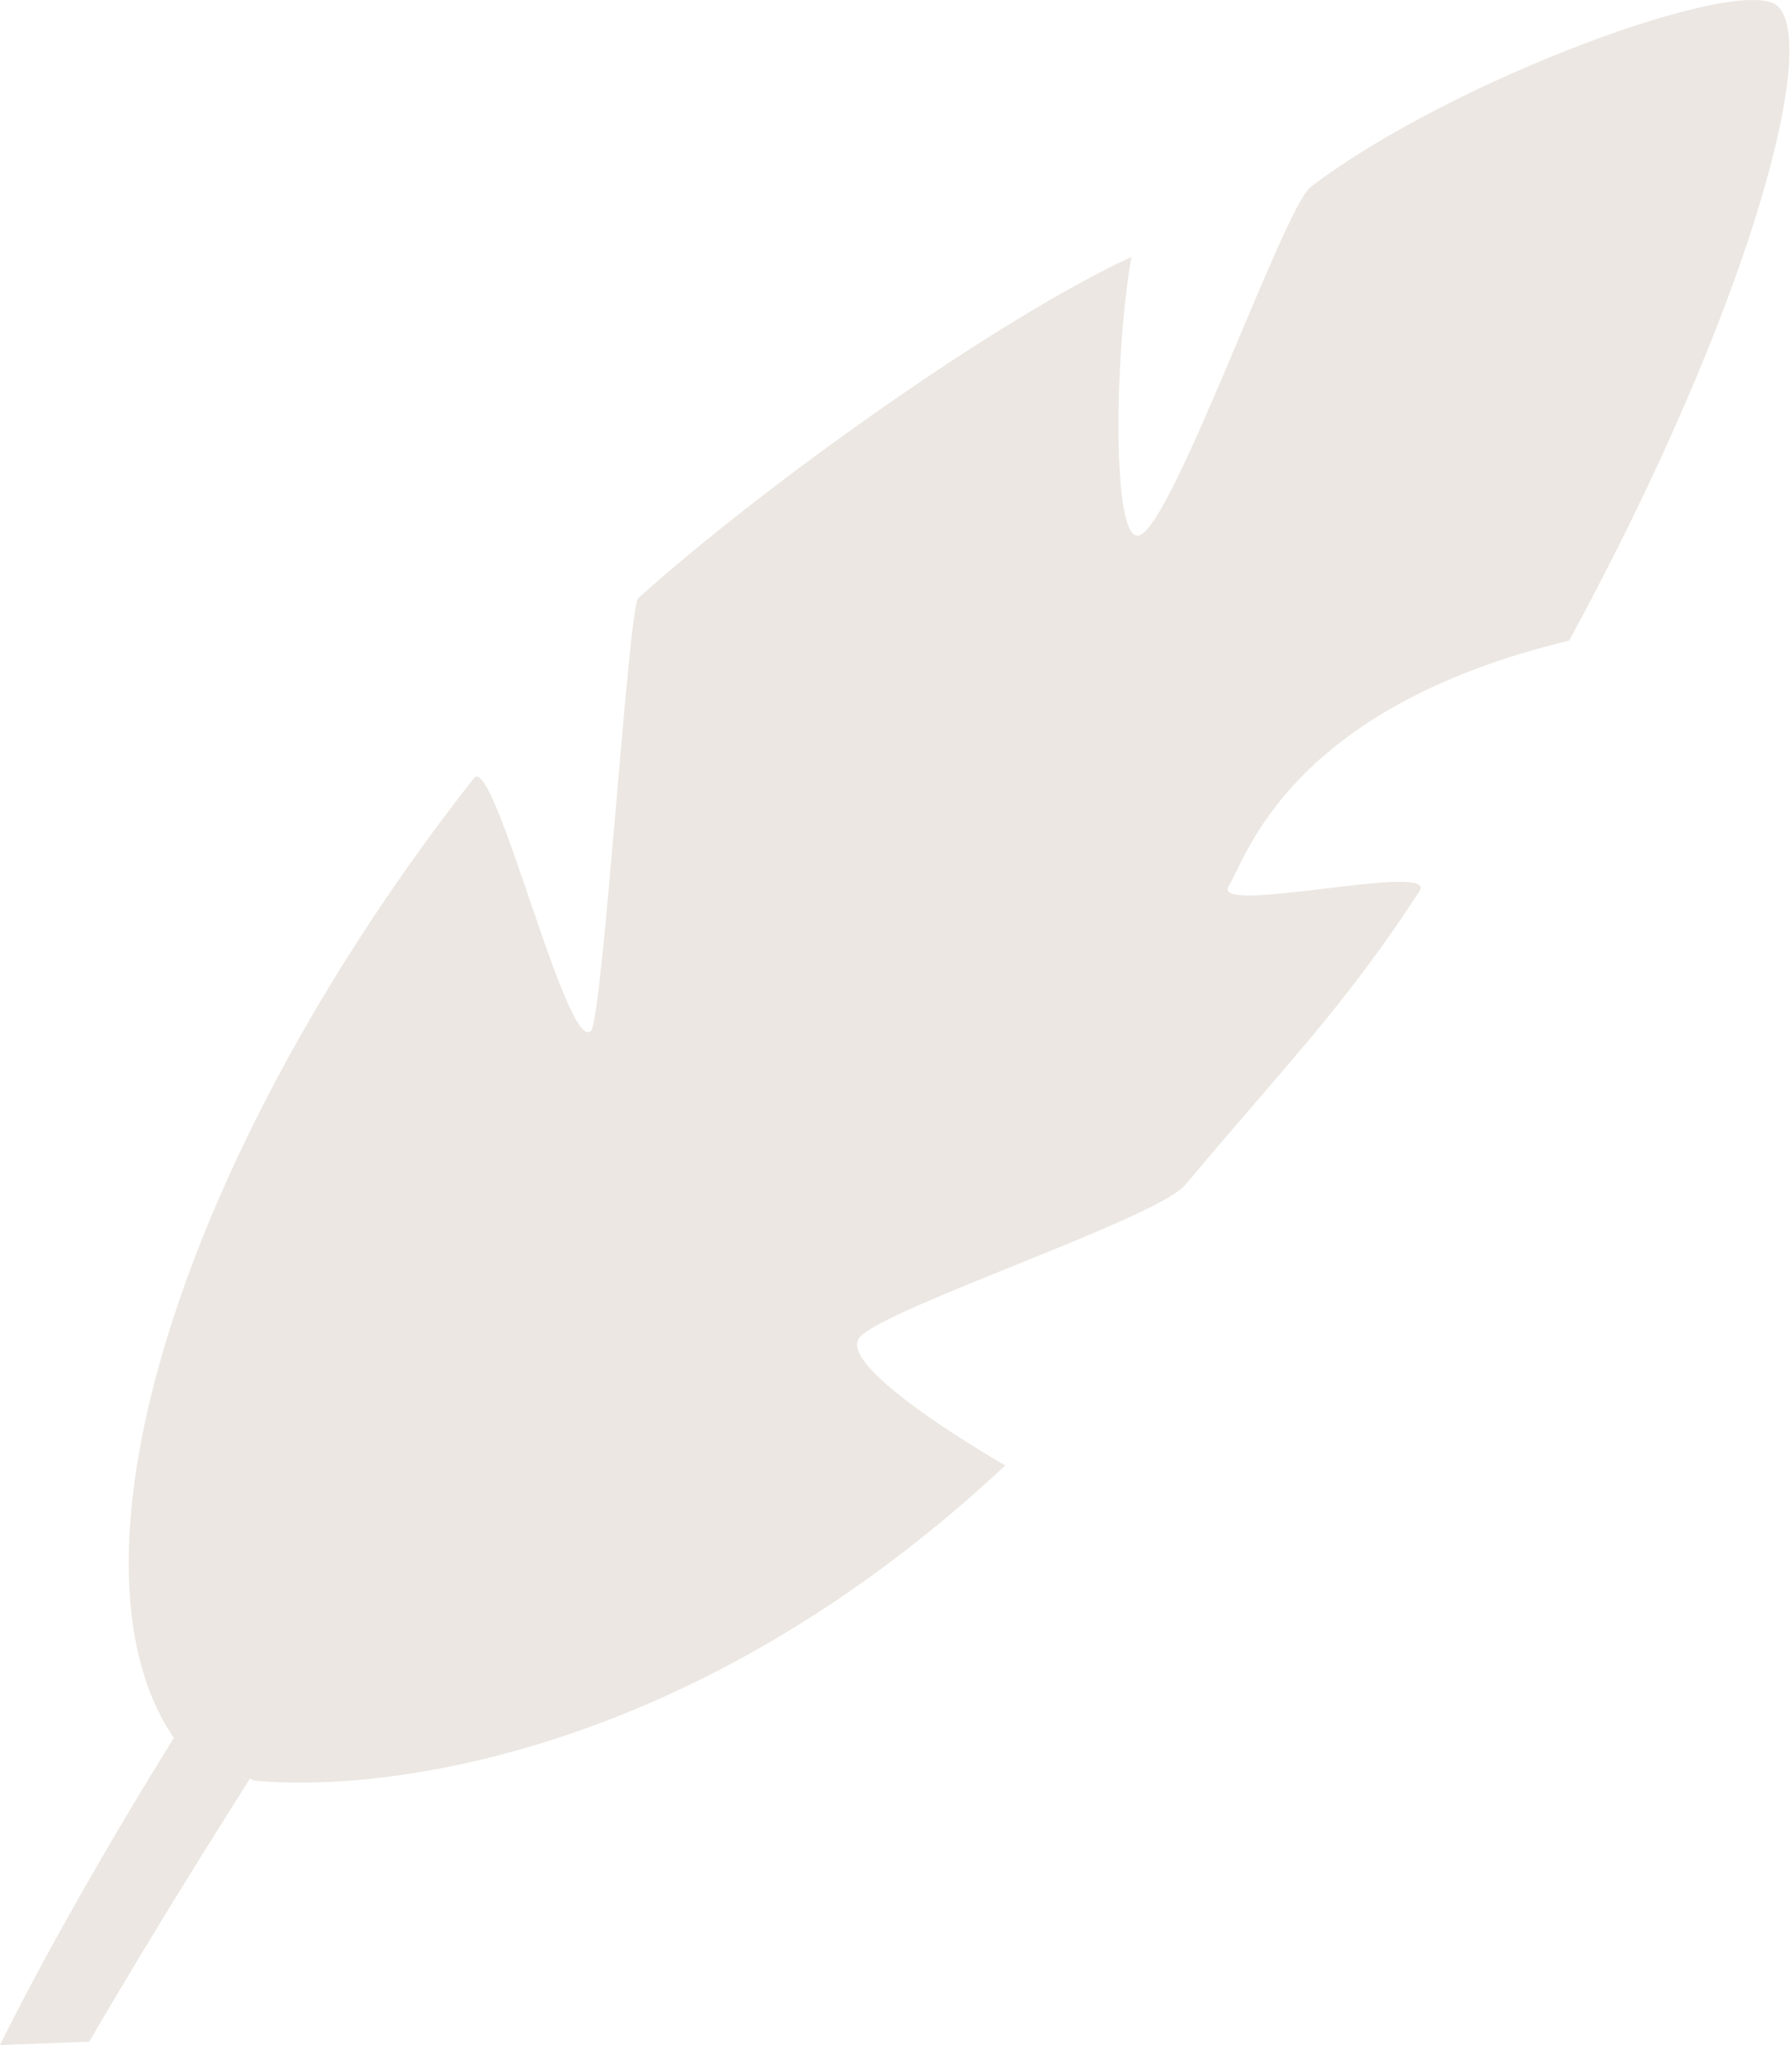 <svg width="454" height="518" viewBox="0 0 454 518" fill="none" xmlns="http://www.w3.org/2000/svg">
<path fill-rule="evenodd" clip-rule="evenodd" d="M397.542 162.24C443.571 77.534 460.812 11.401 450.402 1.577C441.489 -6.88 367.778 20.152 332.06 47.346C325.229 52.616 297.514 132.085 288.796 135.534C281.347 138.591 282.485 87.455 286.682 65.042C252.038 81.144 193.843 122.684 161.704 151.473C159.199 153.75 152.726 257.942 149.733 261.065C143.617 267.18 125.206 190.508 120.066 197.079C46.419 290.764 13.337 395.248 44.045 440.139C14.703 487.372 0 517.949 0 517.949L22.608 517.071C36.27 493.682 49.835 471.725 63.335 450.451L64.246 450.939C96.71 454.127 175.756 444.986 254.673 371.144C254.673 371.144 210.758 346.064 217.915 338.55C225.006 331.003 293.155 308.558 300.279 300.1C325.815 269.587 340.258 255.404 359.613 225.738C364.72 217.996 306.557 232.081 311.274 224.436C315.861 217.02 326.53 179.318 397.542 162.24Z" fill="#ECE7E2"/>
</svg>
